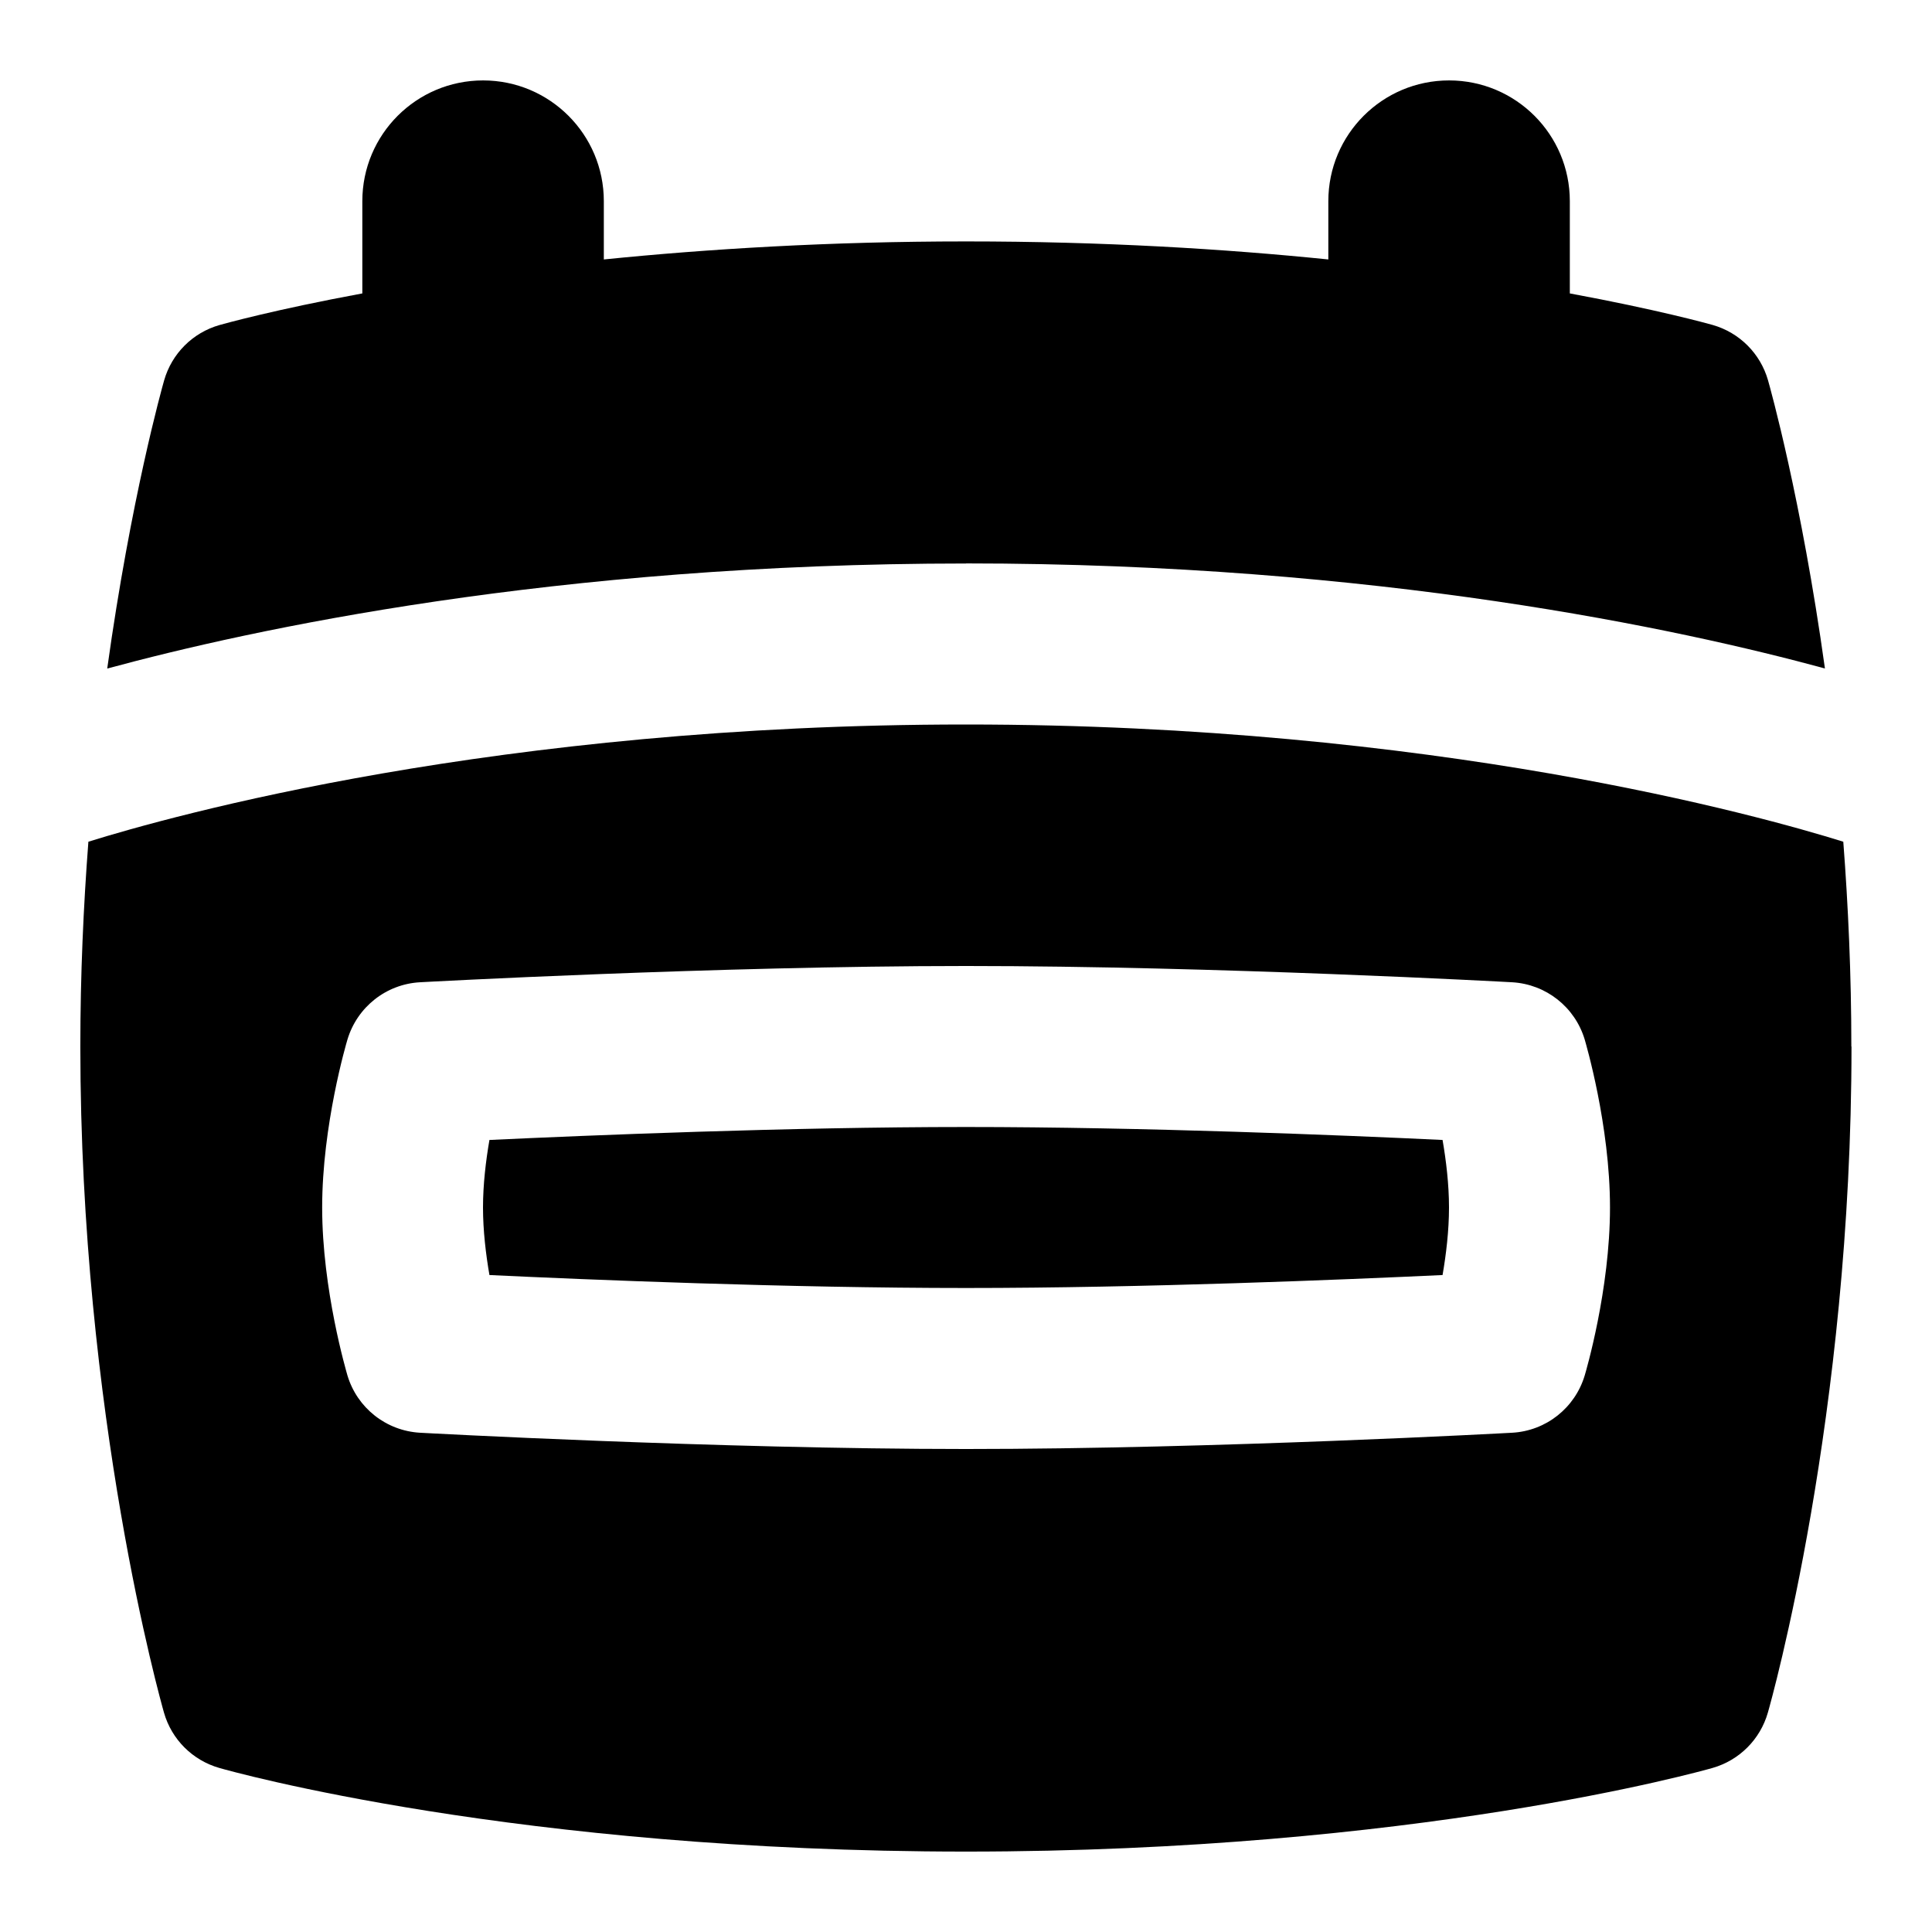<svg id="Layer_1" viewBox="0 0 24 24" xmlns="http://www.w3.org/2000/svg" data-name="Layer 1"><path d="m12 7c-5.111 0-8.874.818-10.668 1.305.294-2.112.681-3.489.707-3.58.095-.332.354-.592.687-.687.06-.017.688-.192 1.775-.393v-1.146c0-.829.672-1.5 1.5-1.5s1.5.671 1.5 1.5v.724c1.286-.13 2.797-.224 4.5-.224s3.214.093 4.5.224v-.724c0-.829.672-1.5 1.5-1.5s1.5.671 1.5 1.5v1.146c1.086.201 1.715.375 1.775.392.332.095.592.354.687.687.026.091.413 1.469.707 3.58-1.794-.488-5.558-1.305-10.668-1.305zm0 7c-2.208 0-4.701.104-5.92.161-.044.254-.08.551-.08.839s.036.585.08.839c1.219.058 3.712.161 5.92.161s4.701-.104 5.92-.161c.044-.254.08-.551.08-.839s-.036-.585-.08-.839c-1.219-.058-3.712-.161-5.92-.161zm11-1c0 4.587-.996 8.126-1.039 8.275-.095.332-.354.592-.687.687-.148.042-3.699 1.039-9.275 1.039s-9.126-.996-9.275-1.039c-.332-.095-.592-.354-.687-.687-.042-.148-1.039-3.688-1.039-8.275 0-.894.039-1.746.1-2.544 1.03-.321 5.078-1.456 10.9-1.456s9.871 1.135 10.9 1.456c.061.797.1 1.649.1 2.544zm-3 2c0-1.023-.302-2.043-.314-2.086-.121-.404-.481-.688-.902-.712-.037-.002-3.68-.202-6.783-.202s-6.746.2-6.783.202c-.421.023-.781.308-.902.712-.013.043-.314 1.063-.314 2.086s.302 2.043.314 2.086c.121.404.481.688.902.712.037.002 3.68.202 6.783.202s6.746-.2 6.783-.202c.421-.023.781-.308.902-.712.013-.043.314-1.063.314-2.086z"/></svg>